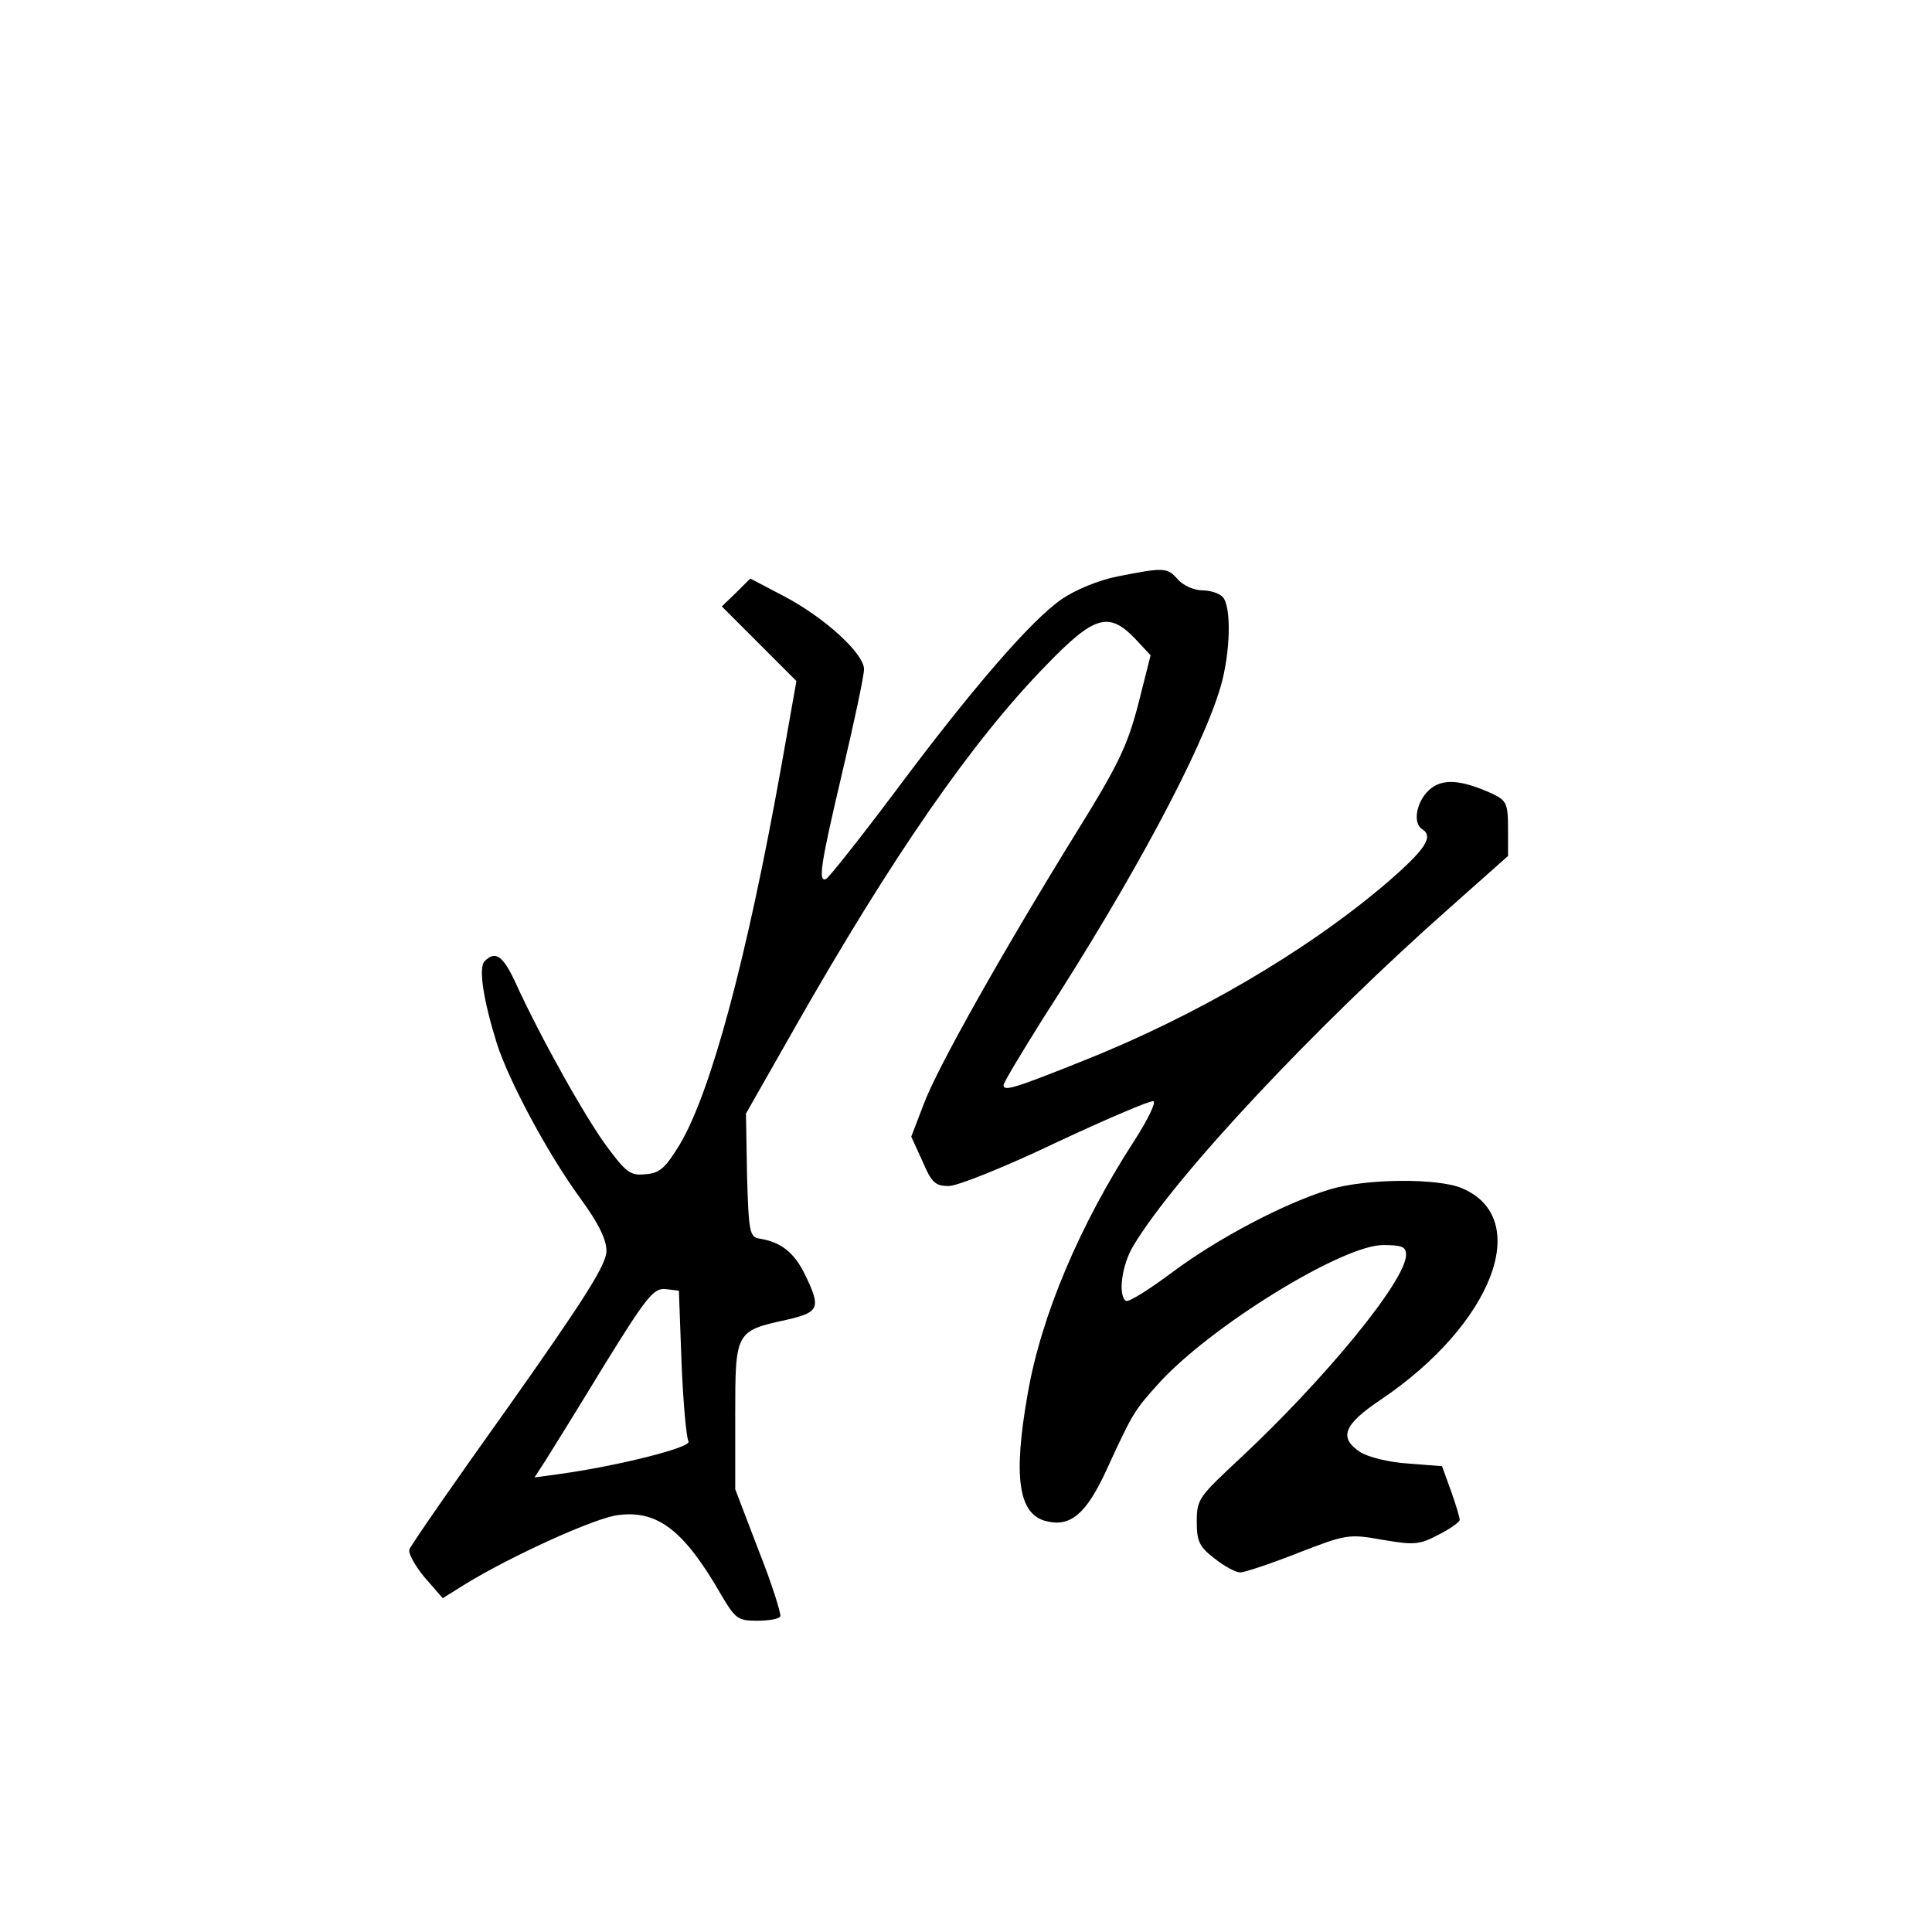 <?xml version="1.0" standalone="no"?>
<!DOCTYPE svg PUBLIC "-//W3C//DTD SVG 20010904//EN"
 "http://www.w3.org/TR/2001/REC-SVG-20010904/DTD/svg10.dtd">
<svg version="1.0" xmlns="http://www.w3.org/2000/svg"
 width="360pt" height="360pt" viewBox="0 0 360 360"
 preserveAspectRatio="xMidYMid meet">
<g transform="translate(0,360) scale(0.1,-0.1)"
fill="#000000" stroke="none">
<path d="M2083 2526 c-36 -7 -79 -25 -104 -42 -57 -39 -167 -166 -311 -359
-66 -88 -124 -161 -129 -163 -15 -6 -10 27 31 201 22 93 40 178 40 190 0 29
-73 96 -149 136 l-63 33 -26 -26 -27 -26 70 -70 69 -69 -28 -158 c-64 -358
-131 -607 -189 -705 -27 -44 -37 -54 -64 -56 -28 -3 -36 3 -71 50 -39 52 -123
201 -171 306 -24 52 -38 61 -58 41 -12 -12 -2 -74 23 -154 23 -71 95 -205 154
-286 35 -48 50 -78 50 -100 0 -25 -39 -87 -181 -288 -100 -140 -184 -261 -186
-268 -3 -7 10 -30 28 -52 l34 -39 40 25 c86 53 246 126 288 130 73 9 122 -29
191 -149 26 -44 31 -48 66 -48 22 0 41 3 44 8 2 4 -15 59 -40 122 l-44 115 0
137 c0 157 0 158 97 179 60 14 63 22 33 84 -20 41 -45 61 -85 67 -18 3 -20 12
-23 118 l-2 115 91 160 c182 320 331 535 469 676 89 92 116 100 165 49 l29
-31 -23 -91 c-20 -77 -37 -113 -114 -237 -136 -220 -261 -441 -286 -509 l-23
-60 21 -46 c17 -40 24 -46 49 -46 16 0 106 36 200 81 94 44 176 79 181 77 6
-1 -10 -34 -35 -73 -102 -157 -174 -327 -199 -472 -28 -158 -17 -227 37 -238
43 -10 72 15 108 92 51 111 53 114 98 164 95 106 343 259 419 259 35 0 43 -3
43 -18 0 -48 -151 -232 -312 -382 -74 -69 -78 -74 -78 -115 0 -38 5 -47 33
-69 19 -15 40 -26 48 -26 8 0 56 16 107 36 90 35 95 36 157 25 59 -10 69 -10
105 9 22 11 40 24 40 28 0 4 -7 28 -16 53 l-17 47 -64 5 c-34 2 -74 12 -88 21
-41 27 -32 51 38 98 209 141 284 338 151 394 -45 19 -178 18 -245 -2 -84 -25
-211 -92 -295 -155 -43 -32 -81 -56 -86 -53 -15 10 -8 67 14 103 78 130 340
409 591 631 l107 95 0 51 c0 46 -3 52 -27 64 -61 28 -96 30 -120 8 -24 -22
-31 -62 -13 -73 22 -14 6 -38 -67 -101 -149 -127 -356 -248 -568 -332 -125
-50 -145 -56 -145 -44 0 5 34 61 74 125 168 260 295 498 330 616 19 64 21 152
4 169 -7 7 -24 12 -38 12 -15 0 -35 9 -45 20 -20 23 -26 23 -112 6z m-813
-1466 c3 -74 9 -140 13 -146 6 -11 -133 -46 -243 -61 l-44 -6 22 34 c12 19 61
98 109 177 78 126 91 142 113 140 l25 -3 5 -135z"/>
</g>
</svg>
